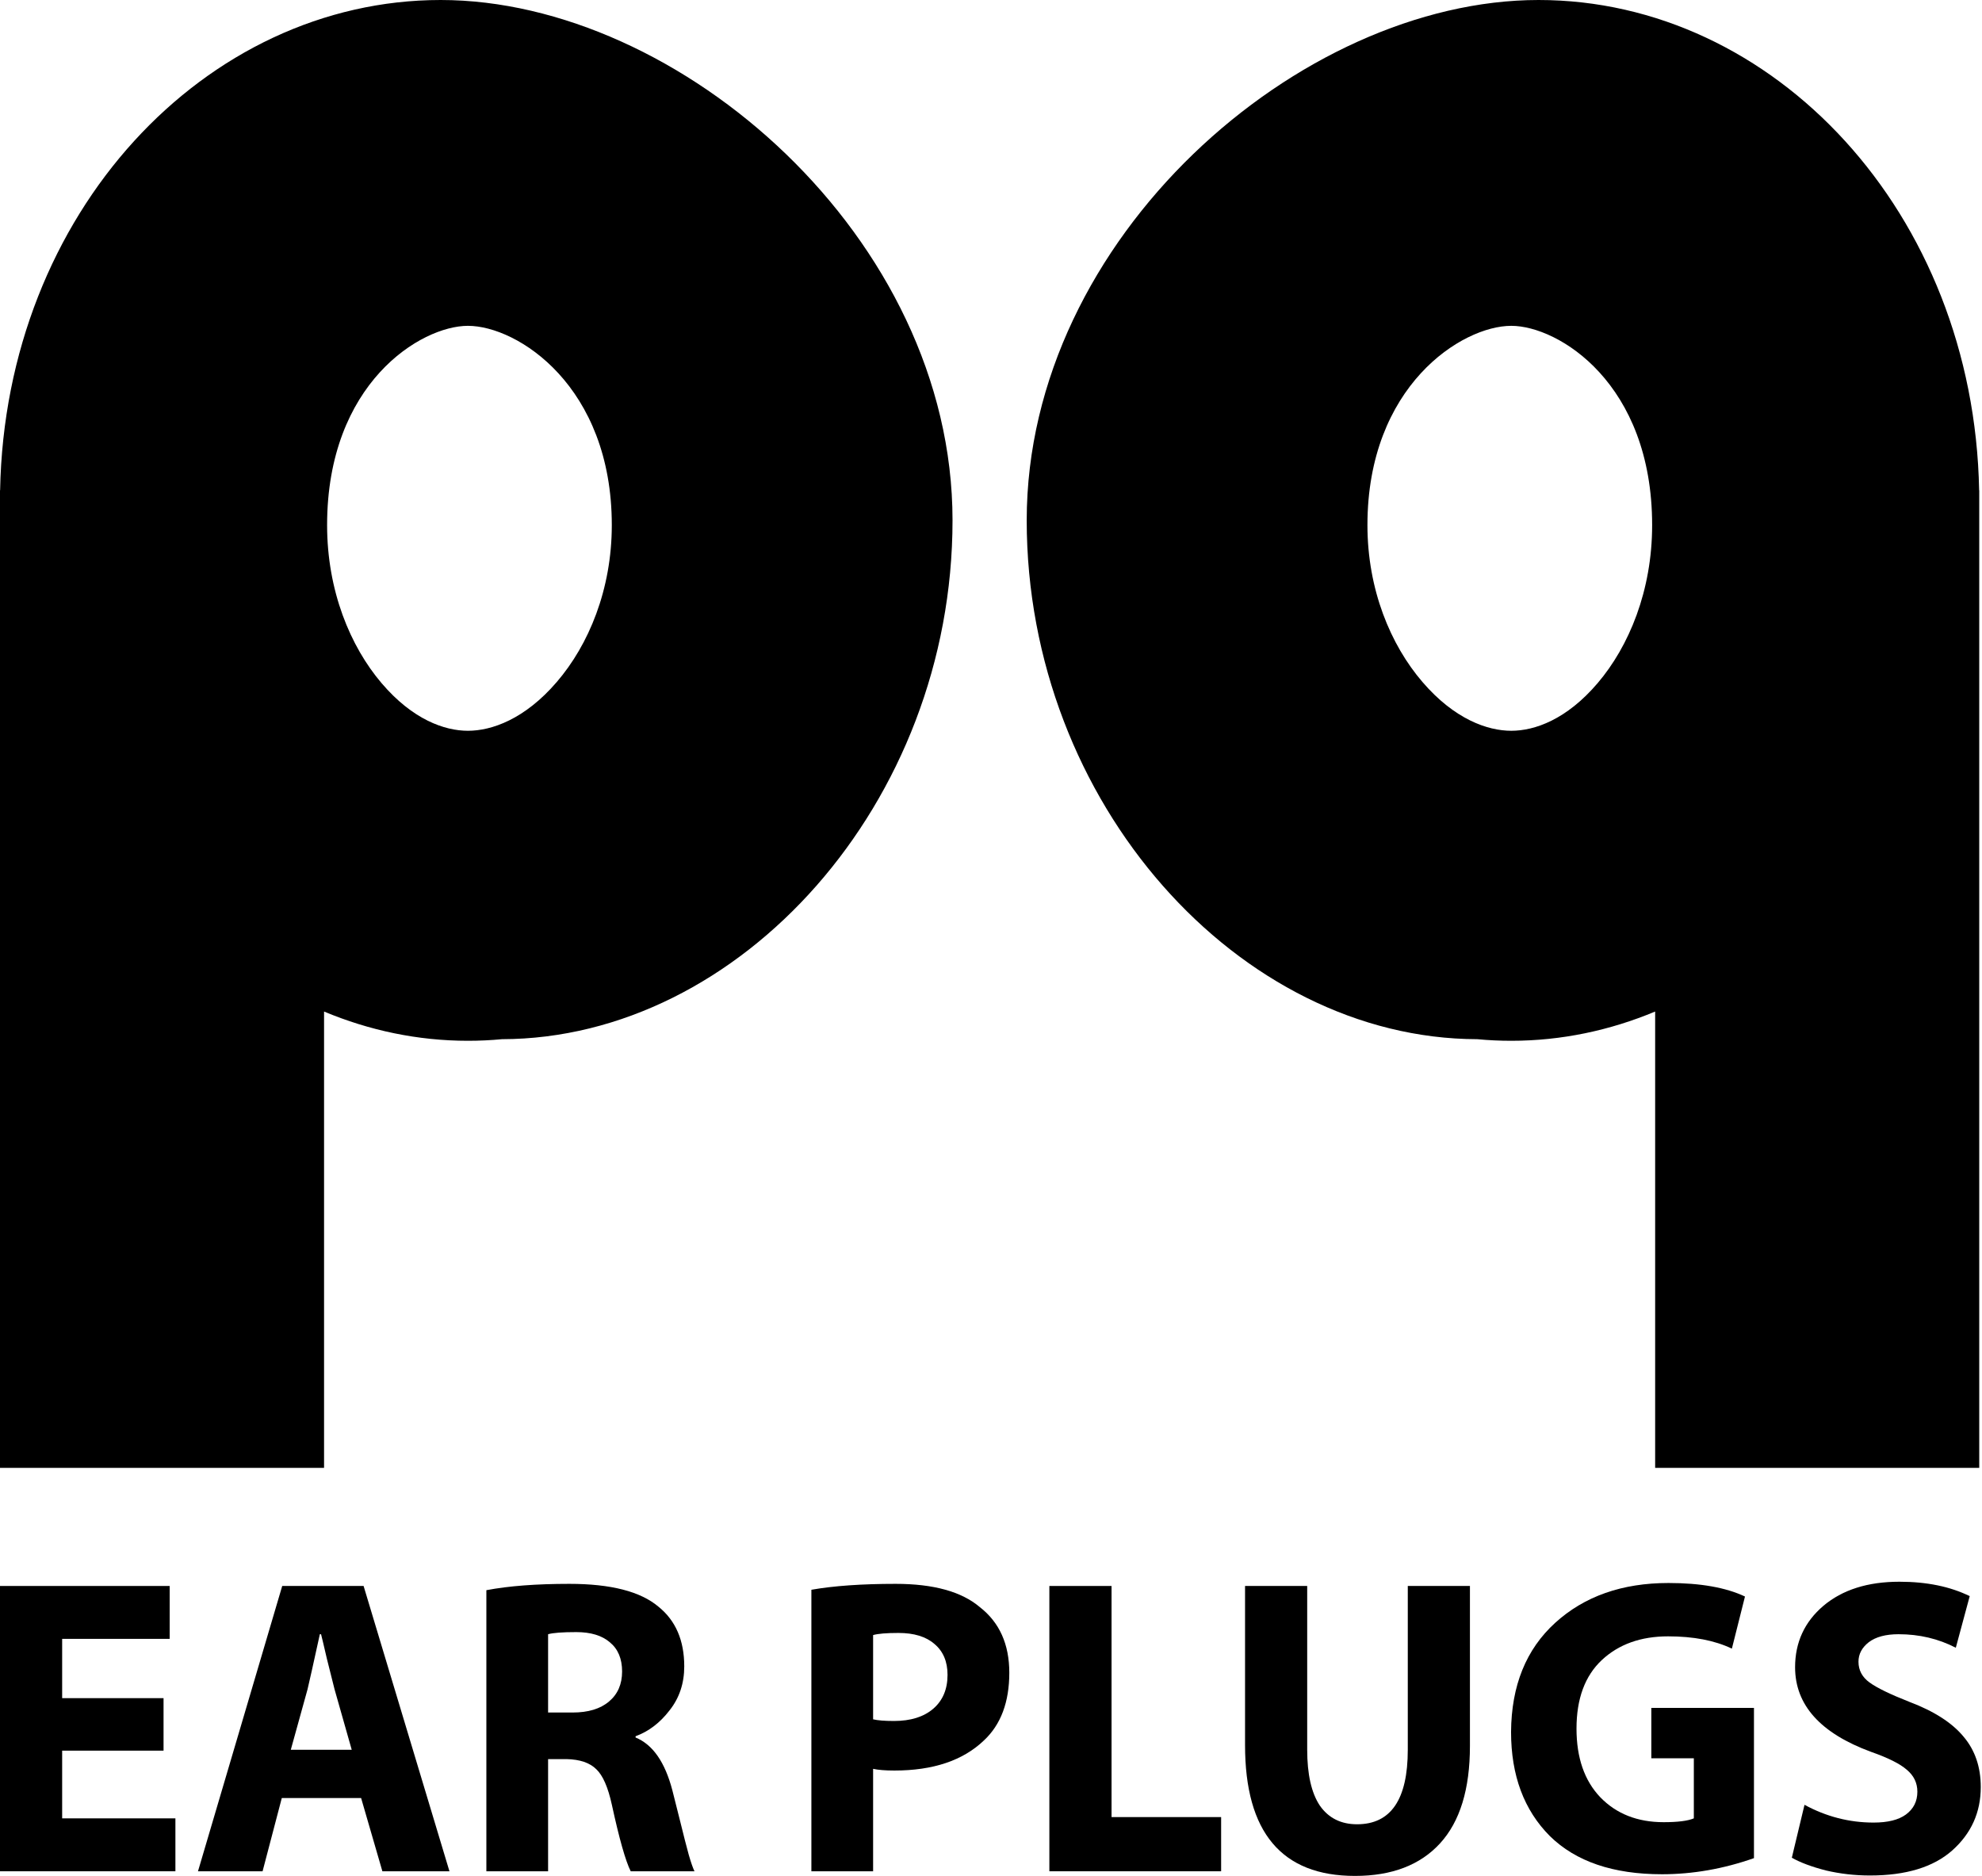 <svg width="56" height="53" viewBox="0 0 56 53" fill="none" xmlns="http://www.w3.org/2000/svg">
<g clip-path="url(#clip0_1467_1973)">
<path d="M4.621 47.974V49.457H1.756V51.37H4.956V52.865H0V44.805H4.794V46.299H1.756V47.974H4.621Z" fill="black"/>
<path d="M10.203 50.796H7.962L7.419 52.865H5.594L7.974 44.805H10.273L12.699 52.865H10.804L10.203 50.796ZM8.216 49.433H9.938L9.452 47.722C9.406 47.531 9.333 47.24 9.233 46.849C9.141 46.451 9.087 46.224 9.071 46.168H9.037C8.852 47.013 8.736 47.531 8.69 47.722L8.216 49.433Z" fill="black"/>
<path d="M13.742 52.865V44.924C14.373 44.804 15.155 44.745 16.087 44.745C17.257 44.745 18.097 44.96 18.605 45.391C19.09 45.781 19.333 46.343 19.333 47.077C19.333 47.555 19.195 47.97 18.917 48.32C18.648 48.671 18.328 48.914 17.958 49.05V49.086C18.444 49.285 18.79 49.783 18.998 50.581C19.044 50.756 19.117 51.047 19.218 51.454C19.318 51.86 19.398 52.175 19.46 52.398C19.522 52.614 19.576 52.769 19.622 52.865H17.82C17.673 52.57 17.496 51.944 17.288 50.987C17.18 50.493 17.034 50.158 16.849 49.983C16.664 49.799 16.383 49.704 16.006 49.696H15.486V52.865H13.742ZM15.486 46.168V48.38H16.179C16.618 48.38 16.961 48.277 17.207 48.069C17.454 47.862 17.577 47.579 17.577 47.22C17.577 46.861 17.462 46.586 17.23 46.395C17.007 46.204 16.691 46.108 16.283 46.108C15.89 46.108 15.625 46.128 15.486 46.168Z" fill="black"/>
<path d="M22.925 52.865V44.912C23.557 44.801 24.35 44.745 25.305 44.745C26.375 44.745 27.169 44.964 27.685 45.403C28.239 45.833 28.517 46.451 28.517 47.256C28.517 48.085 28.278 48.723 27.8 49.169C27.207 49.736 26.364 50.019 25.27 50.019C25.016 50.019 24.816 50.003 24.669 49.971V52.865H22.925ZM24.669 46.192V48.572C24.8 48.603 24.997 48.619 25.259 48.619C25.729 48.619 26.098 48.504 26.368 48.273C26.637 48.041 26.772 47.722 26.772 47.316C26.772 46.941 26.649 46.65 26.402 46.443C26.164 46.236 25.825 46.132 25.386 46.132C25.047 46.132 24.808 46.152 24.669 46.192Z" fill="black"/>
<path d="M29.649 52.865V44.805H31.406V51.334H34.502V52.865H29.649Z" fill="black"/>
<path d="M35.178 44.805H36.934V49.433C36.934 50.126 37.053 50.653 37.292 51.011C37.538 51.362 37.889 51.537 38.343 51.537C39.298 51.537 39.776 50.836 39.776 49.433V44.805H41.532V49.325C41.532 50.545 41.25 51.462 40.688 52.076C40.126 52.689 39.325 52.996 38.285 52.996C36.213 52.996 35.178 51.765 35.178 49.301V44.805Z" fill="black"/>
<path d="M49.557 48.249V52.494C48.694 52.797 47.828 52.949 46.957 52.949C45.579 52.949 44.524 52.59 43.792 51.872C43.06 51.139 42.694 50.158 42.694 48.93C42.702 47.623 43.118 46.594 43.942 45.845C44.766 45.096 45.833 44.721 47.142 44.721C48.043 44.721 48.764 44.848 49.303 45.103L48.933 46.575C48.448 46.343 47.847 46.228 47.131 46.228C46.361 46.228 45.737 46.451 45.259 46.897C44.782 47.344 44.543 47.989 44.543 48.835C44.543 49.656 44.766 50.302 45.213 50.772C45.667 51.242 46.264 51.478 47.004 51.478C47.404 51.478 47.689 51.442 47.858 51.37V49.672H46.657V48.249H49.557Z" fill="black"/>
<path d="M50.627 52.482L50.985 50.987C51.601 51.322 52.252 51.489 52.938 51.489C53.338 51.489 53.642 51.414 53.85 51.262C54.066 51.103 54.174 50.888 54.174 50.617C54.174 50.369 54.074 50.162 53.873 49.995C53.681 49.827 53.346 49.66 52.868 49.492C51.436 48.966 50.719 48.169 50.719 47.101C50.719 46.399 50.985 45.821 51.517 45.367C52.056 44.912 52.772 44.685 53.666 44.685C54.436 44.685 55.098 44.82 55.653 45.092L55.26 46.55C54.767 46.295 54.228 46.168 53.642 46.168C53.28 46.168 52.999 46.243 52.799 46.395C52.606 46.547 52.51 46.73 52.51 46.945C52.51 47.184 52.614 47.38 52.822 47.531C53.03 47.683 53.407 47.866 53.954 48.081C54.648 48.344 55.156 48.671 55.479 49.062C55.803 49.444 55.965 49.919 55.965 50.485C55.965 51.203 55.695 51.8 55.156 52.279C54.624 52.749 53.85 52.984 52.834 52.984C52.41 52.984 51.994 52.937 51.586 52.841C51.185 52.737 50.866 52.618 50.627 52.482Z" fill="black"/>
<path fill-rule="evenodd" clip-rule="evenodd" d="M26.913 14.701C26.913 22.69 20.908 29.345 14.182 29.358C13.864 29.388 13.544 29.403 13.221 29.403C11.803 29.403 10.434 29.111 9.156 28.577V41.468H0V13.852H0.003C0.15 6.009 5.804 0 12.451 0C19.185 0 26.913 6.705 26.913 14.701ZM15.731 19.267C16.633 18.218 17.286 16.655 17.286 14.835C17.286 10.909 14.622 9.205 13.221 9.205C11.891 9.205 9.242 10.828 9.242 14.835C9.242 16.692 9.898 18.262 10.78 19.298C11.659 20.331 12.562 20.645 13.221 20.645C13.891 20.645 14.827 20.32 15.731 19.267Z" fill="black"/>
<path fill-rule="evenodd" clip-rule="evenodd" d="M29.009 14.701C29.009 22.69 35.013 29.345 41.74 29.358C42.057 29.388 42.378 29.403 42.7 29.403C44.118 29.403 45.487 29.111 46.765 28.577V41.468H55.922V13.852H55.919C55.772 6.009 50.117 0 43.471 0C36.736 0 29.009 6.705 29.009 14.701ZM40.191 19.267C39.289 18.218 38.636 16.655 38.636 14.835C38.636 10.909 41.3 9.205 42.7 9.205C44.031 9.205 46.68 10.828 46.68 14.835C46.68 16.692 46.023 18.262 45.141 19.298C44.262 20.331 43.359 20.645 42.7 20.645C42.03 20.645 41.095 20.32 40.191 19.267Z" fill="black"/>
</g>
<defs>
<clipPath id="clip0_1467_1973">
<rect width="56" height="53" fill="white"/>
</clipPath>
</defs>
</svg>
